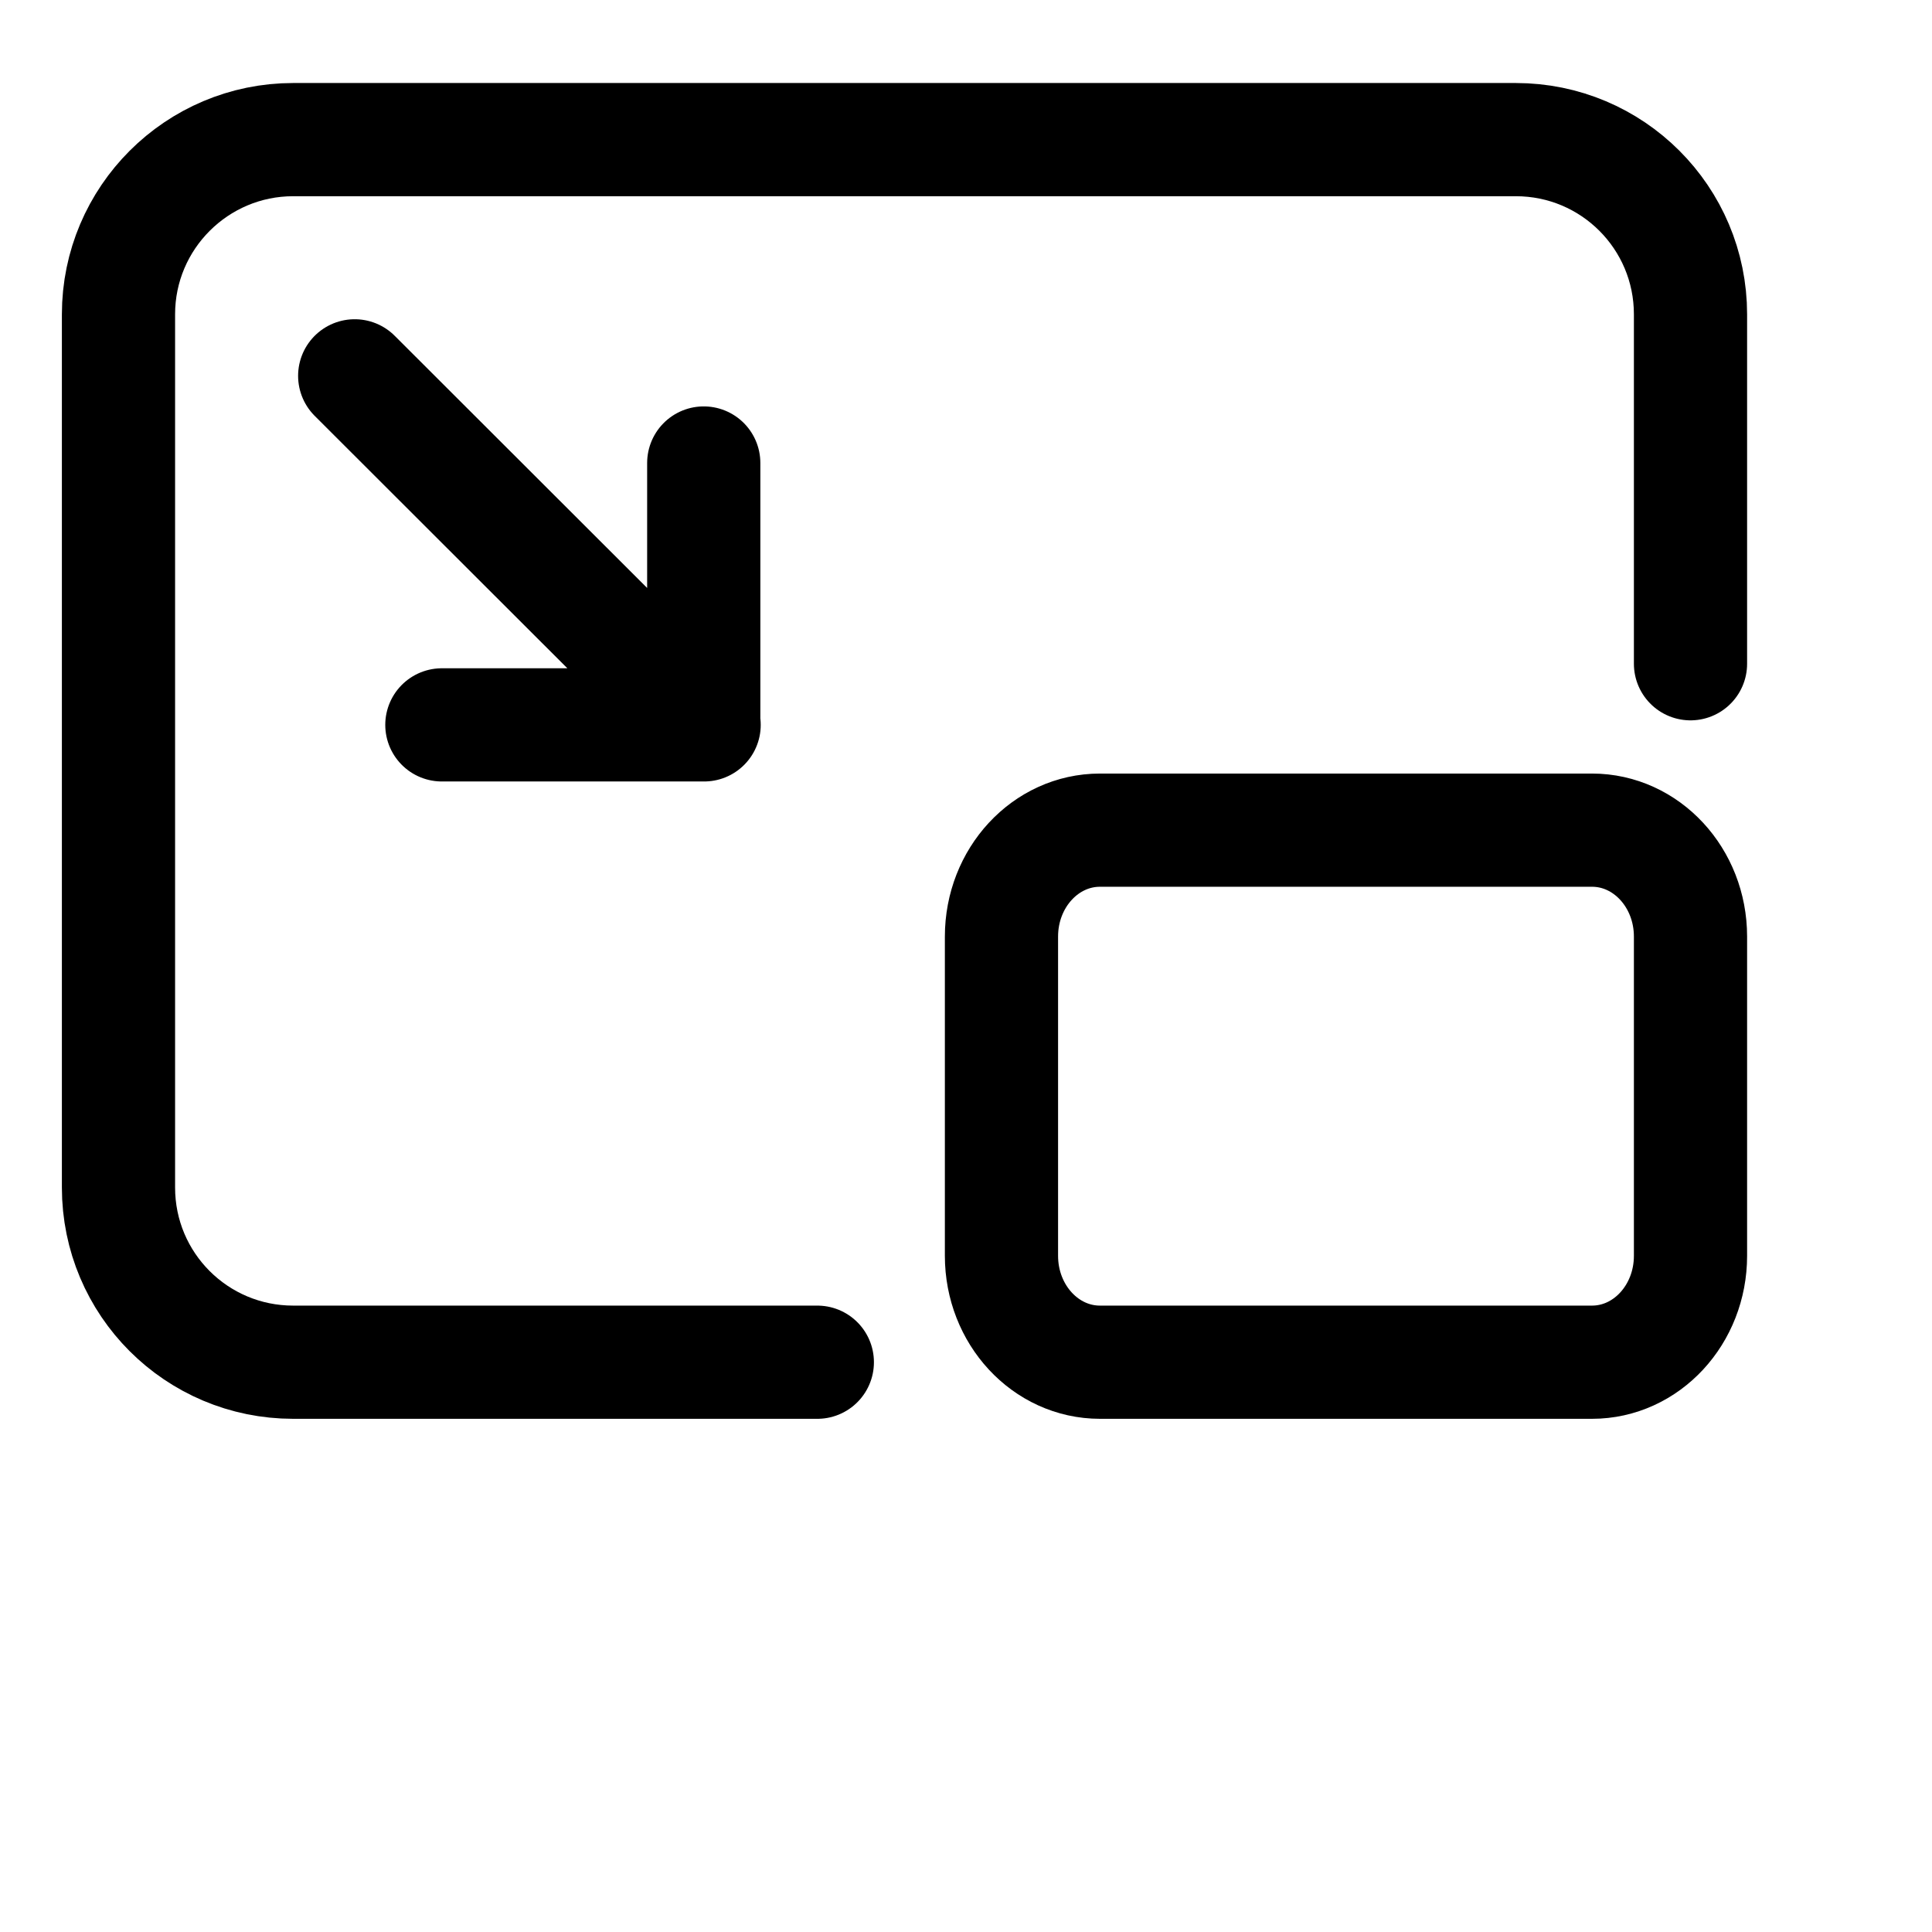 <svg xmlns="http://www.w3.org/2000/svg" width="512" height="512" viewBox="0 0 512 512">
    <style>
        .st0{fill:none;stroke:#000;stroke-width:30;stroke-linecap:round;stroke-linejoin:round}
    </style>
    <path d="M216.6 361H77.7c-25.6 0-46.3-20.7-46.3-46.3V83.3C31.4 57.7 52.2 37 77.7 37h324c25.6 0 46.3 20.7 46.3 46.3v92.6" class="st0"/>
    <path d="M291.5 220h130.4c14.4 0 26.1 12.6 26.1 28.2v84.6c0 15.6-11.7 28.2-26.1 28.2H291.5c-14.4 0-26.1-12.6-26.1-28.2v-84.6c0-15.6 11.7-28.2 26.1-28.2zM94 99.6l92.6 92.5m-69.5 0h69.4v-69.4" class="st0"/>
</svg>
